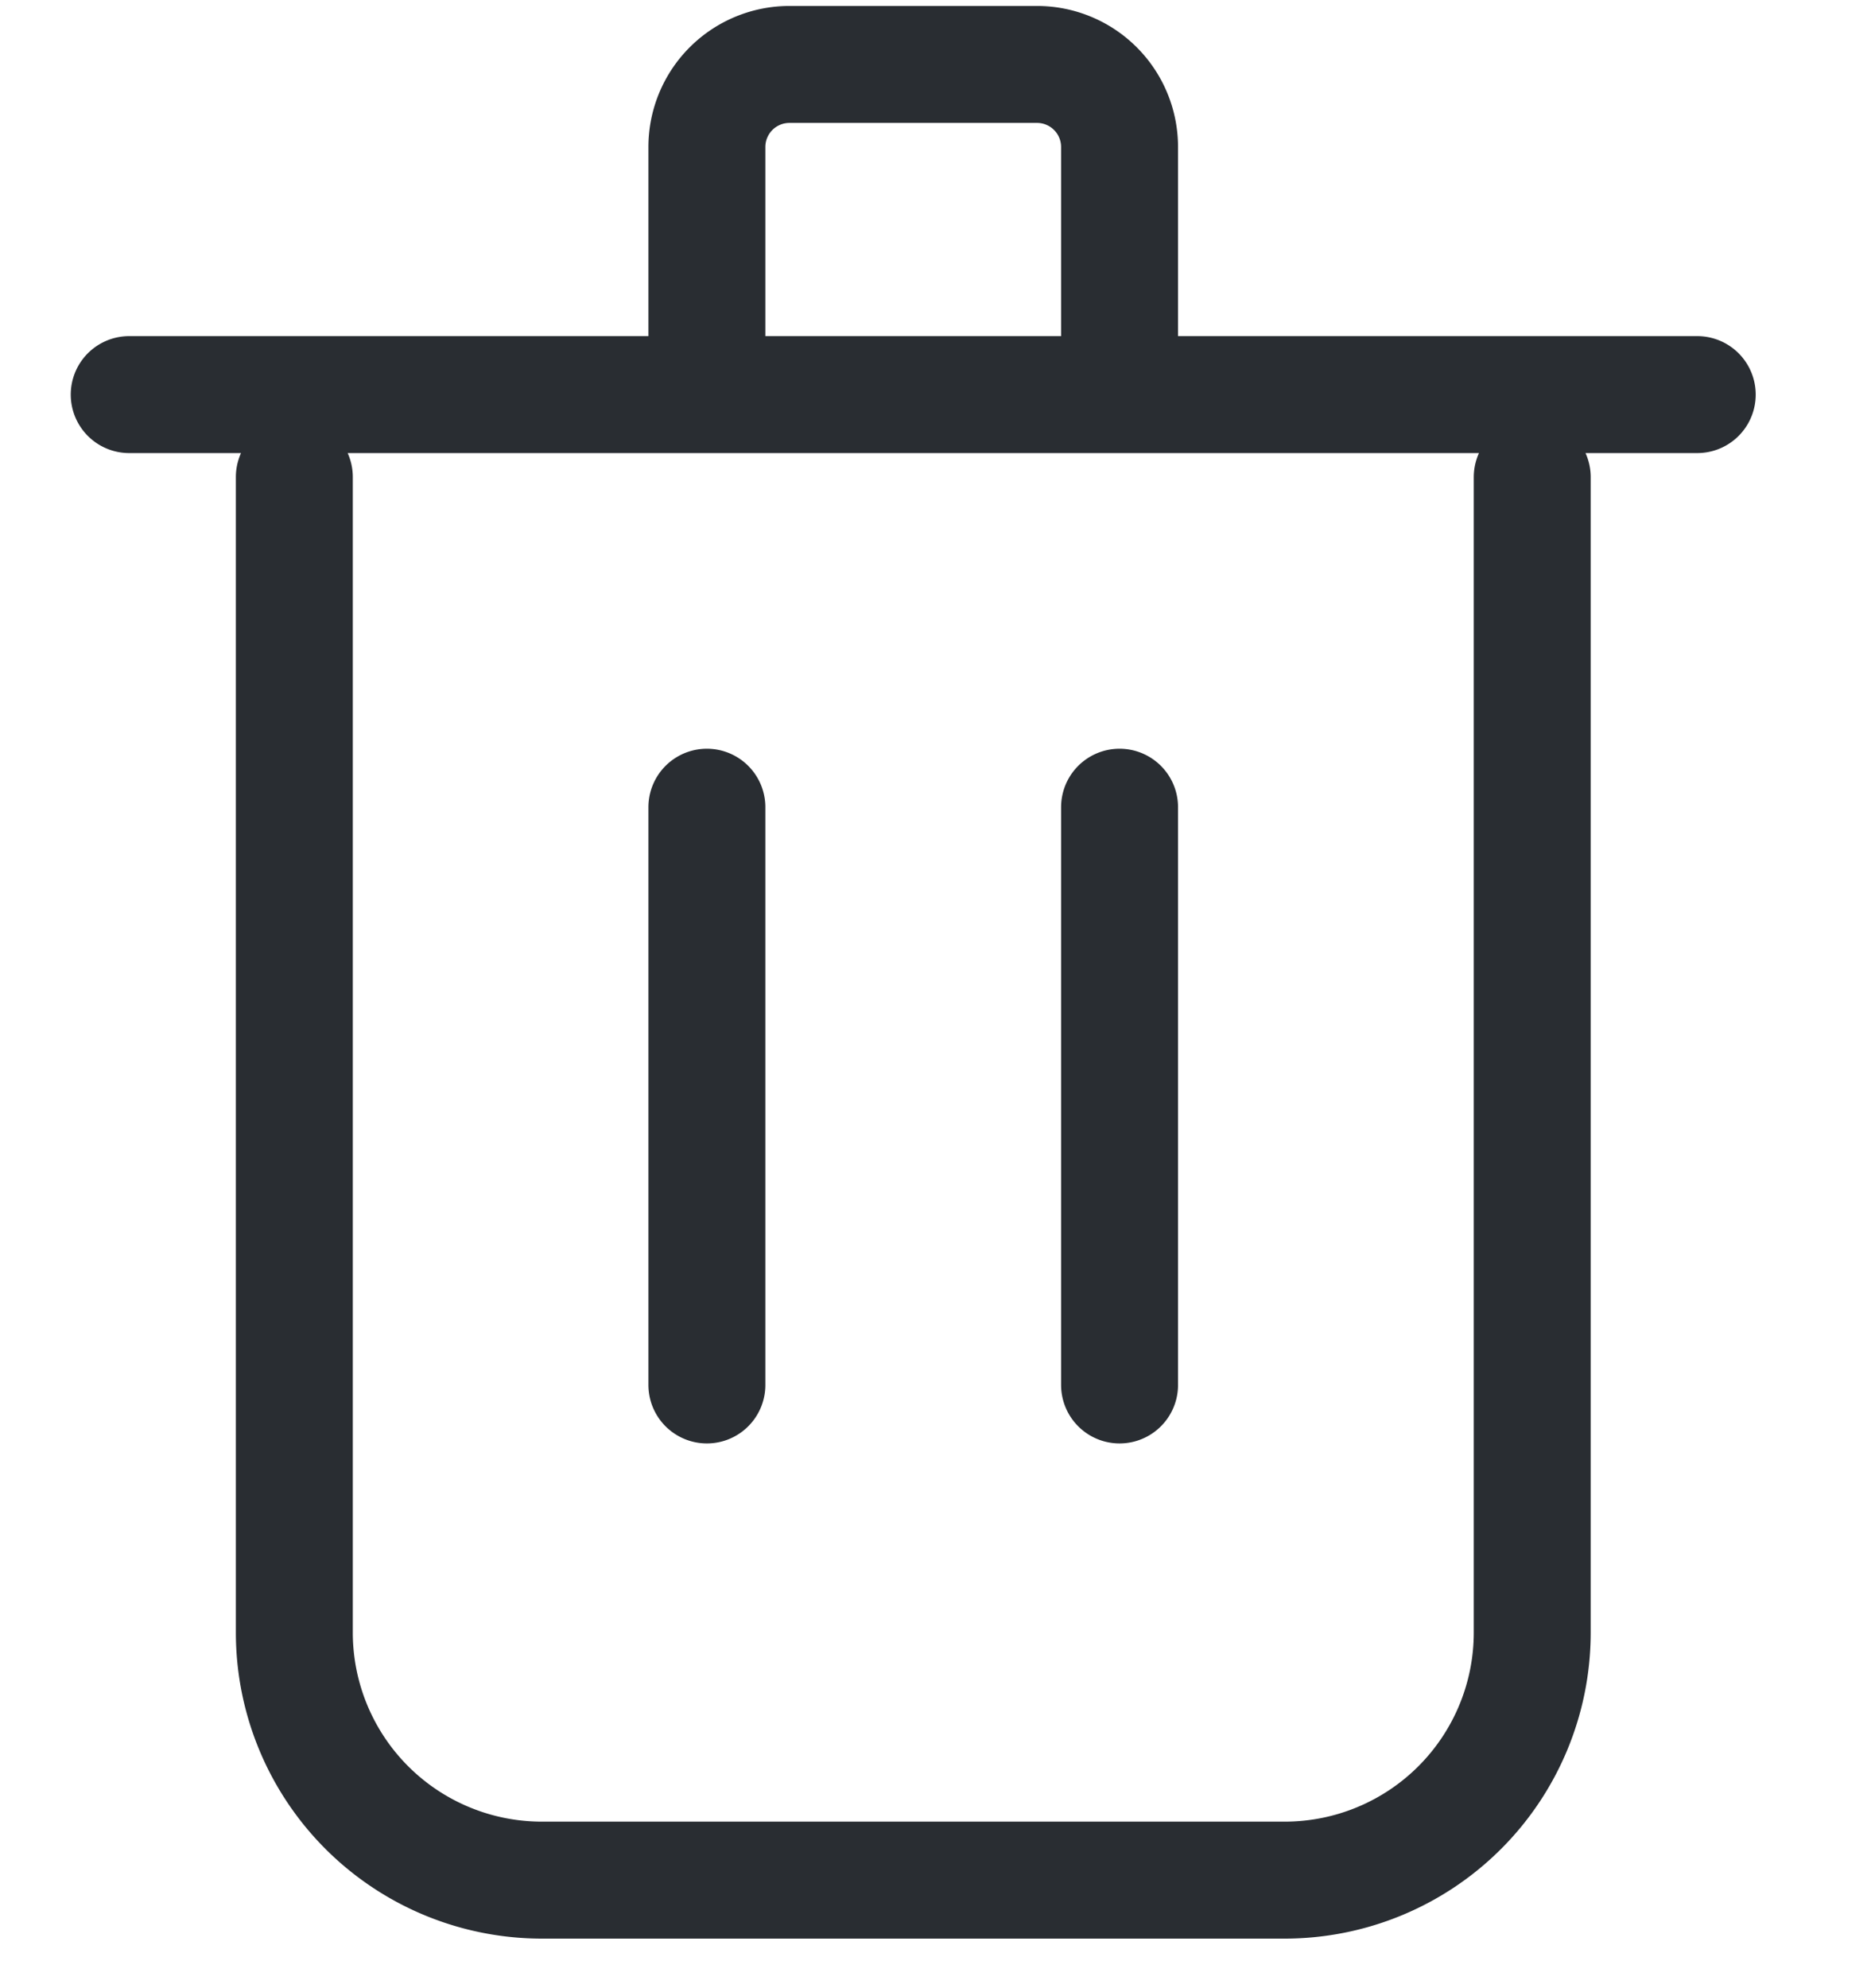 <svg id="Layer_1" data-name="Layer 1" xmlns="http://www.w3.org/2000/svg" viewBox="0 0 16 17"><defs><style>.cls-1{fill:none;stroke:#292d32;stroke-linecap:round;stroke-linejoin:round;}</style></defs><title>delete</title><path class="cls-1" d="M1.105,3.374H14.514m-1.411.706V13.959a2.117,2.117,0,0,1-2.117,2.117H4.634A2.117,2.117,0,0,1,2.517,13.959V4.079m3.528-.706V1.256A.706.706,0,0,1,6.751.551H8.868a.706.706,0,0,1,.706.706V3.374M6.045,6.902V11.842M9.574,6.902V11.842"/></svg>
